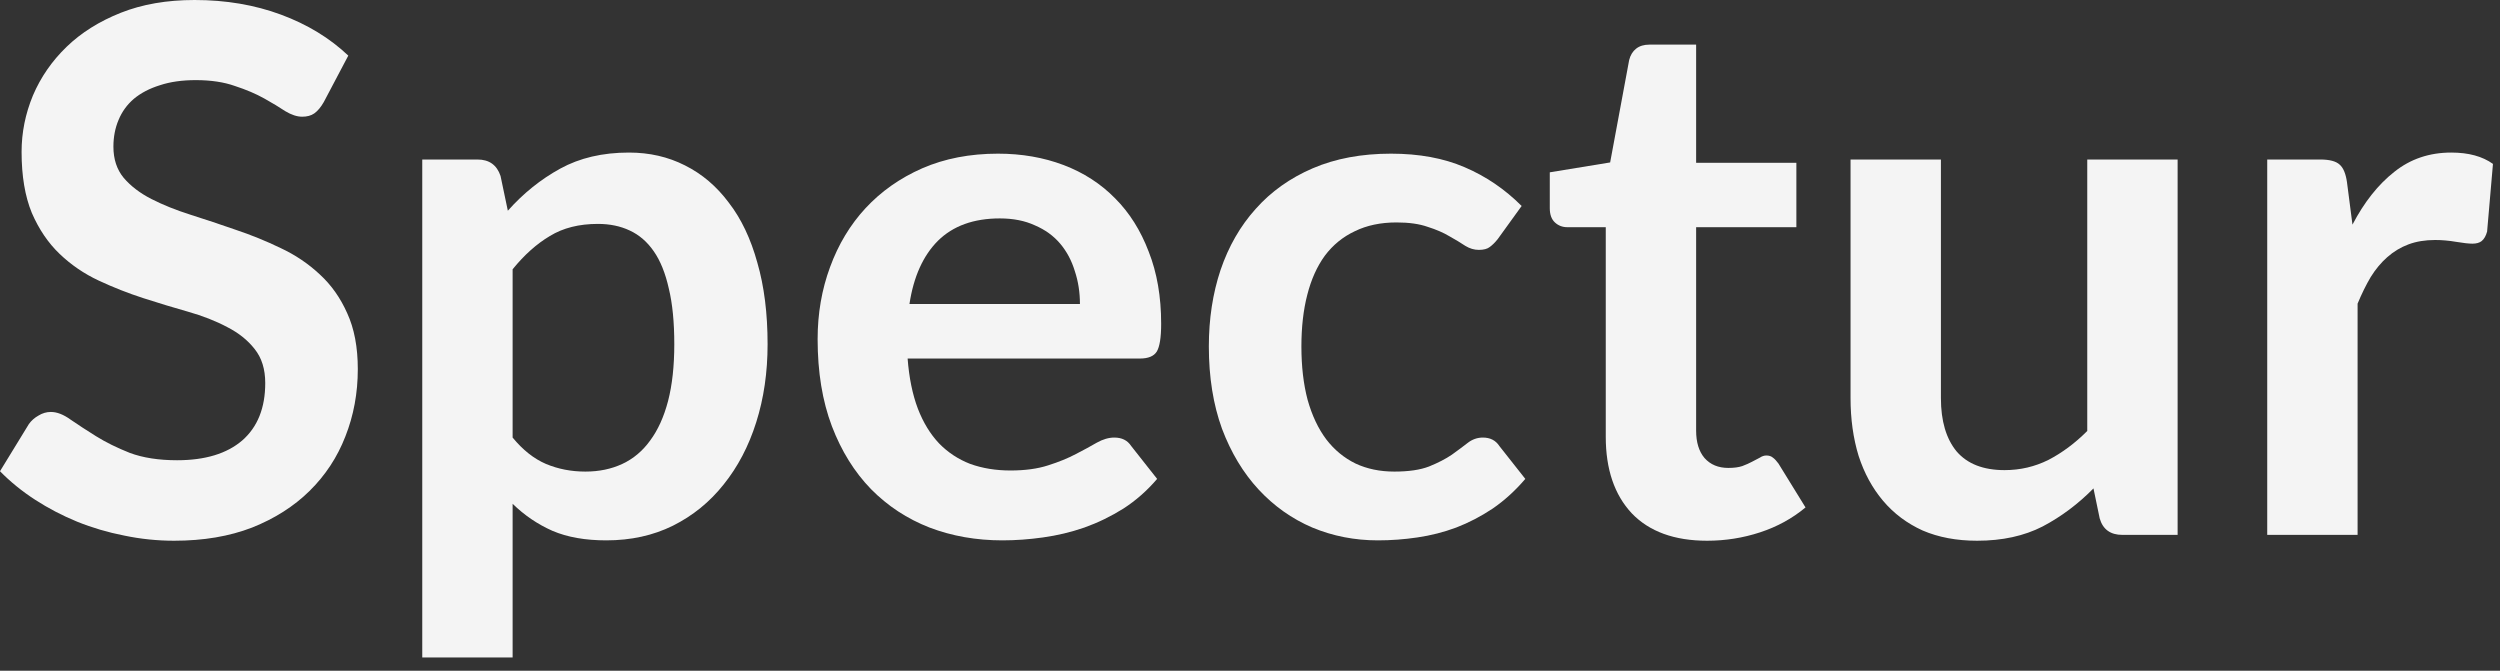 <svg width="82" height="22" viewBox="0 0 82 22" fill="none" xmlns="http://www.w3.org/2000/svg">
    <rect x="0" y="0" width="82" height="22" fill="#333333" stroke="none"/>
    <path d="M10.62 3.348C10.524 3.516 10.42 3.64 10.308 3.72C10.204 3.792 10.072 3.828 9.912 3.828C9.744 3.828 9.56 3.768 9.36 3.648C9.168 3.52 8.936 3.38 8.664 3.228C8.392 3.076 8.072 2.94 7.704 2.82C7.344 2.692 6.916 2.628 6.42 2.628C5.972 2.628 5.58 2.684 5.244 2.796C4.908 2.9 4.624 3.048 4.392 3.24C4.168 3.432 4 3.664 3.888 3.936C3.776 4.2 3.72 4.492 3.72 4.812C3.72 5.22 3.832 5.56 4.056 5.832C4.288 6.104 4.592 6.336 4.968 6.528C5.344 6.72 5.772 6.892 6.252 7.044C6.732 7.196 7.224 7.36 7.728 7.536C8.232 7.704 8.724 7.904 9.204 8.136C9.684 8.36 10.112 8.648 10.488 9C10.864 9.344 11.164 9.768 11.388 10.272C11.62 10.776 11.736 11.388 11.736 12.108C11.736 12.892 11.6 13.628 11.328 14.316C11.064 14.996 10.672 15.592 10.152 16.104C9.64 16.608 9.012 17.008 8.268 17.304C7.524 17.592 6.672 17.736 5.712 17.736C5.16 17.736 4.616 17.68 4.08 17.568C3.544 17.464 3.028 17.312 2.532 17.112C2.044 16.912 1.584 16.672 1.152 16.392C0.72 16.112 0.336 15.8 0 15.456L0.948 13.908C1.028 13.796 1.132 13.704 1.26 13.632C1.388 13.552 1.524 13.512 1.668 13.512C1.868 13.512 2.084 13.596 2.316 13.764C2.548 13.924 2.824 14.104 3.144 14.304C3.464 14.504 3.836 14.688 4.26 14.856C4.692 15.016 5.208 15.096 5.808 15.096C6.728 15.096 7.44 14.88 7.944 14.448C8.448 14.008 8.7 13.38 8.7 12.564C8.7 12.108 8.584 11.736 8.352 11.448C8.128 11.16 7.828 10.92 7.452 10.728C7.076 10.528 6.648 10.36 6.168 10.224C5.688 10.088 5.2 9.94 4.704 9.78C4.208 9.62 3.72 9.428 3.24 9.204C2.76 8.98 2.332 8.688 1.956 8.328C1.58 7.968 1.276 7.52 1.044 6.984C0.82 6.44 0.708 5.772 0.708 4.98C0.708 4.348 0.832 3.732 1.08 3.132C1.336 2.532 1.704 2 2.184 1.536C2.664 1.072 3.256 0.7 3.96 0.42C4.664 0.14 5.472 0 6.384 0C7.408 0 8.352 0.16 9.216 0.48C10.08 0.8 10.816 1.248 11.424 1.824L10.62 3.348Z" fill="#F4F4F4"/>
    <path d="M16.814 14.352C17.149 14.76 17.514 15.048 17.905 15.216C18.305 15.384 18.738 15.468 19.201 15.468C19.649 15.468 20.053 15.384 20.413 15.216C20.773 15.048 21.078 14.792 21.326 14.448C21.581 14.104 21.777 13.672 21.913 13.152C22.049 12.624 22.117 12.004 22.117 11.292C22.117 10.572 22.058 9.964 21.938 9.468C21.826 8.964 21.662 8.556 21.445 8.244C21.23 7.932 20.965 7.704 20.654 7.56C20.349 7.416 20.002 7.344 19.61 7.344C18.994 7.344 18.47 7.476 18.038 7.74C17.605 7.996 17.198 8.36 16.814 8.832V14.352ZM16.657 6.912C17.162 6.344 17.733 5.884 18.373 5.532C19.014 5.18 19.765 5.004 20.63 5.004C21.302 5.004 21.913 5.144 22.465 5.424C23.026 5.704 23.506 6.112 23.905 6.648C24.314 7.176 24.625 7.832 24.841 8.616C25.066 9.392 25.177 10.284 25.177 11.292C25.177 12.212 25.053 13.064 24.805 13.848C24.558 14.632 24.201 15.312 23.738 15.888C23.282 16.464 22.726 16.916 22.07 17.244C21.422 17.564 20.694 17.724 19.886 17.724C19.198 17.724 18.61 17.62 18.122 17.412C17.634 17.196 17.198 16.9 16.814 16.524V21.564H13.85V5.232H15.662C16.046 5.232 16.297 5.412 16.418 5.772L16.657 6.912Z" fill="#F4F4F4"/>
    <path d="M35.422 9.972C35.422 9.588 35.366 9.228 35.254 8.892C35.15 8.548 34.99 8.248 34.774 7.992C34.558 7.736 34.282 7.536 33.946 7.392C33.618 7.24 33.234 7.164 32.794 7.164C31.938 7.164 31.262 7.408 30.766 7.896C30.278 8.384 29.966 9.076 29.83 9.972H35.422ZM29.77 11.76C29.818 12.392 29.93 12.94 30.106 13.404C30.282 13.86 30.514 14.24 30.802 14.544C31.09 14.84 31.43 15.064 31.822 15.216C32.222 15.36 32.662 15.432 33.142 15.432C33.622 15.432 34.034 15.376 34.378 15.264C34.73 15.152 35.034 15.028 35.29 14.892C35.554 14.756 35.782 14.632 35.974 14.52C36.174 14.408 36.366 14.352 36.55 14.352C36.798 14.352 36.982 14.444 37.102 14.628L37.954 15.708C37.626 16.092 37.258 16.416 36.85 16.68C36.442 16.936 36.014 17.144 35.566 17.304C35.126 17.456 34.674 17.564 34.21 17.628C33.754 17.692 33.31 17.724 32.878 17.724C32.022 17.724 31.226 17.584 30.49 17.304C29.754 17.016 29.114 16.596 28.57 16.044C28.026 15.484 27.598 14.796 27.286 13.98C26.974 13.156 26.818 12.204 26.818 11.124C26.818 10.284 26.954 9.496 27.226 8.76C27.498 8.016 27.886 7.372 28.39 6.828C28.902 6.276 29.522 5.84 30.25 5.52C30.986 5.2 31.814 5.04 32.734 5.04C33.51 5.04 34.226 5.164 34.882 5.412C35.538 5.66 36.102 6.024 36.574 6.504C37.046 6.976 37.414 7.56 37.678 8.256C37.95 8.944 38.086 9.732 38.086 10.62C38.086 11.068 38.038 11.372 37.942 11.532C37.846 11.684 37.662 11.76 37.39 11.76H29.77Z" fill="#F4F4F4"/>
    <path d="M49.13 7.836C49.042 7.948 48.954 8.036 48.866 8.1C48.786 8.164 48.666 8.196 48.506 8.196C48.354 8.196 48.206 8.152 48.062 8.064C47.918 7.968 47.746 7.864 47.546 7.752C47.346 7.632 47.106 7.528 46.826 7.44C46.554 7.344 46.214 7.296 45.806 7.296C45.286 7.296 44.83 7.392 44.438 7.584C44.046 7.768 43.718 8.036 43.454 8.388C43.198 8.74 43.006 9.168 42.878 9.672C42.75 10.168 42.686 10.732 42.686 11.364C42.686 12.02 42.754 12.604 42.89 13.116C43.034 13.628 43.238 14.06 43.502 14.412C43.766 14.756 44.086 15.02 44.462 15.204C44.838 15.38 45.262 15.468 45.734 15.468C46.206 15.468 46.586 15.412 46.874 15.3C47.17 15.18 47.418 15.052 47.618 14.916C47.818 14.772 47.99 14.644 48.134 14.532C48.286 14.412 48.454 14.352 48.638 14.352C48.878 14.352 49.058 14.444 49.178 14.628L50.03 15.708C49.702 16.092 49.346 16.416 48.962 16.68C48.578 16.936 48.178 17.144 47.762 17.304C47.354 17.456 46.93 17.564 46.49 17.628C46.058 17.692 45.626 17.724 45.194 17.724C44.434 17.724 43.718 17.584 43.046 17.304C42.374 17.016 41.786 16.6 41.282 16.056C40.778 15.512 40.378 14.848 40.082 14.064C39.794 13.272 39.65 12.372 39.65 11.364C39.65 10.46 39.778 9.624 40.034 8.856C40.298 8.08 40.682 7.412 41.186 6.852C41.69 6.284 42.314 5.84 43.058 5.52C43.802 5.2 44.658 5.04 45.626 5.04C46.546 5.04 47.35 5.188 48.038 5.484C48.734 5.78 49.358 6.204 49.91 6.756L49.13 7.836Z" fill="#F4F4F4"/>
    <path d="M55.993 17.736C54.921 17.736 54.097 17.436 53.521 16.836C52.953 16.228 52.669 15.392 52.669 14.328V7.452H51.409C51.249 7.452 51.113 7.4 51.001 7.296C50.889 7.192 50.833 7.036 50.833 6.828V5.652L52.813 5.328L53.437 1.968C53.477 1.808 53.553 1.684 53.665 1.596C53.777 1.508 53.921 1.464 54.097 1.464H55.633V5.34H58.921V7.452H55.633V14.124C55.633 14.508 55.725 14.808 55.909 15.024C56.101 15.24 56.361 15.348 56.689 15.348C56.873 15.348 57.025 15.328 57.145 15.288C57.273 15.24 57.381 15.192 57.469 15.144C57.565 15.096 57.649 15.052 57.721 15.012C57.793 14.964 57.865 14.94 57.937 14.94C58.025 14.94 58.097 14.964 58.153 15.012C58.209 15.052 58.269 15.116 58.333 15.204L59.221 16.644C58.789 17.004 58.293 17.276 57.733 17.46C57.173 17.644 56.593 17.736 55.993 17.736Z" fill="#F4F4F4"/>
    <path d="M71.426 5.232V17.544H69.614C69.222 17.544 68.974 17.364 68.87 17.004L68.666 16.02C68.162 16.532 67.606 16.948 66.998 17.268C66.39 17.58 65.674 17.736 64.85 17.736C64.178 17.736 63.582 17.624 63.062 17.4C62.55 17.168 62.118 16.844 61.766 16.428C61.414 16.012 61.146 15.52 60.962 14.952C60.786 14.376 60.698 13.744 60.698 13.056V5.232H63.662V13.056C63.662 13.808 63.834 14.392 64.178 14.808C64.53 15.216 65.054 15.42 65.75 15.42C66.262 15.42 66.742 15.308 67.19 15.084C67.638 14.852 68.062 14.536 68.462 14.136V5.232H71.426Z" fill="#F4F4F4"/>
    <path d="M77.161 7.368C77.545 6.632 78.001 6.056 78.529 5.64C79.057 5.216 79.681 5.004 80.401 5.004C80.969 5.004 81.425 5.128 81.769 5.376L81.577 7.596C81.537 7.74 81.477 7.844 81.397 7.908C81.325 7.964 81.225 7.992 81.097 7.992C80.977 7.992 80.797 7.972 80.557 7.932C80.325 7.892 80.097 7.872 79.873 7.872C79.545 7.872 79.253 7.92 78.997 8.016C78.741 8.112 78.509 8.252 78.301 8.436C78.101 8.612 77.921 8.828 77.761 9.084C77.609 9.34 77.465 9.632 77.329 9.96V17.544H74.365V5.232H76.105C76.409 5.232 76.621 5.288 76.741 5.4C76.861 5.504 76.941 5.696 76.981 5.976L77.161 7.368Z" fill="#F4F4F4"/>
</svg>
